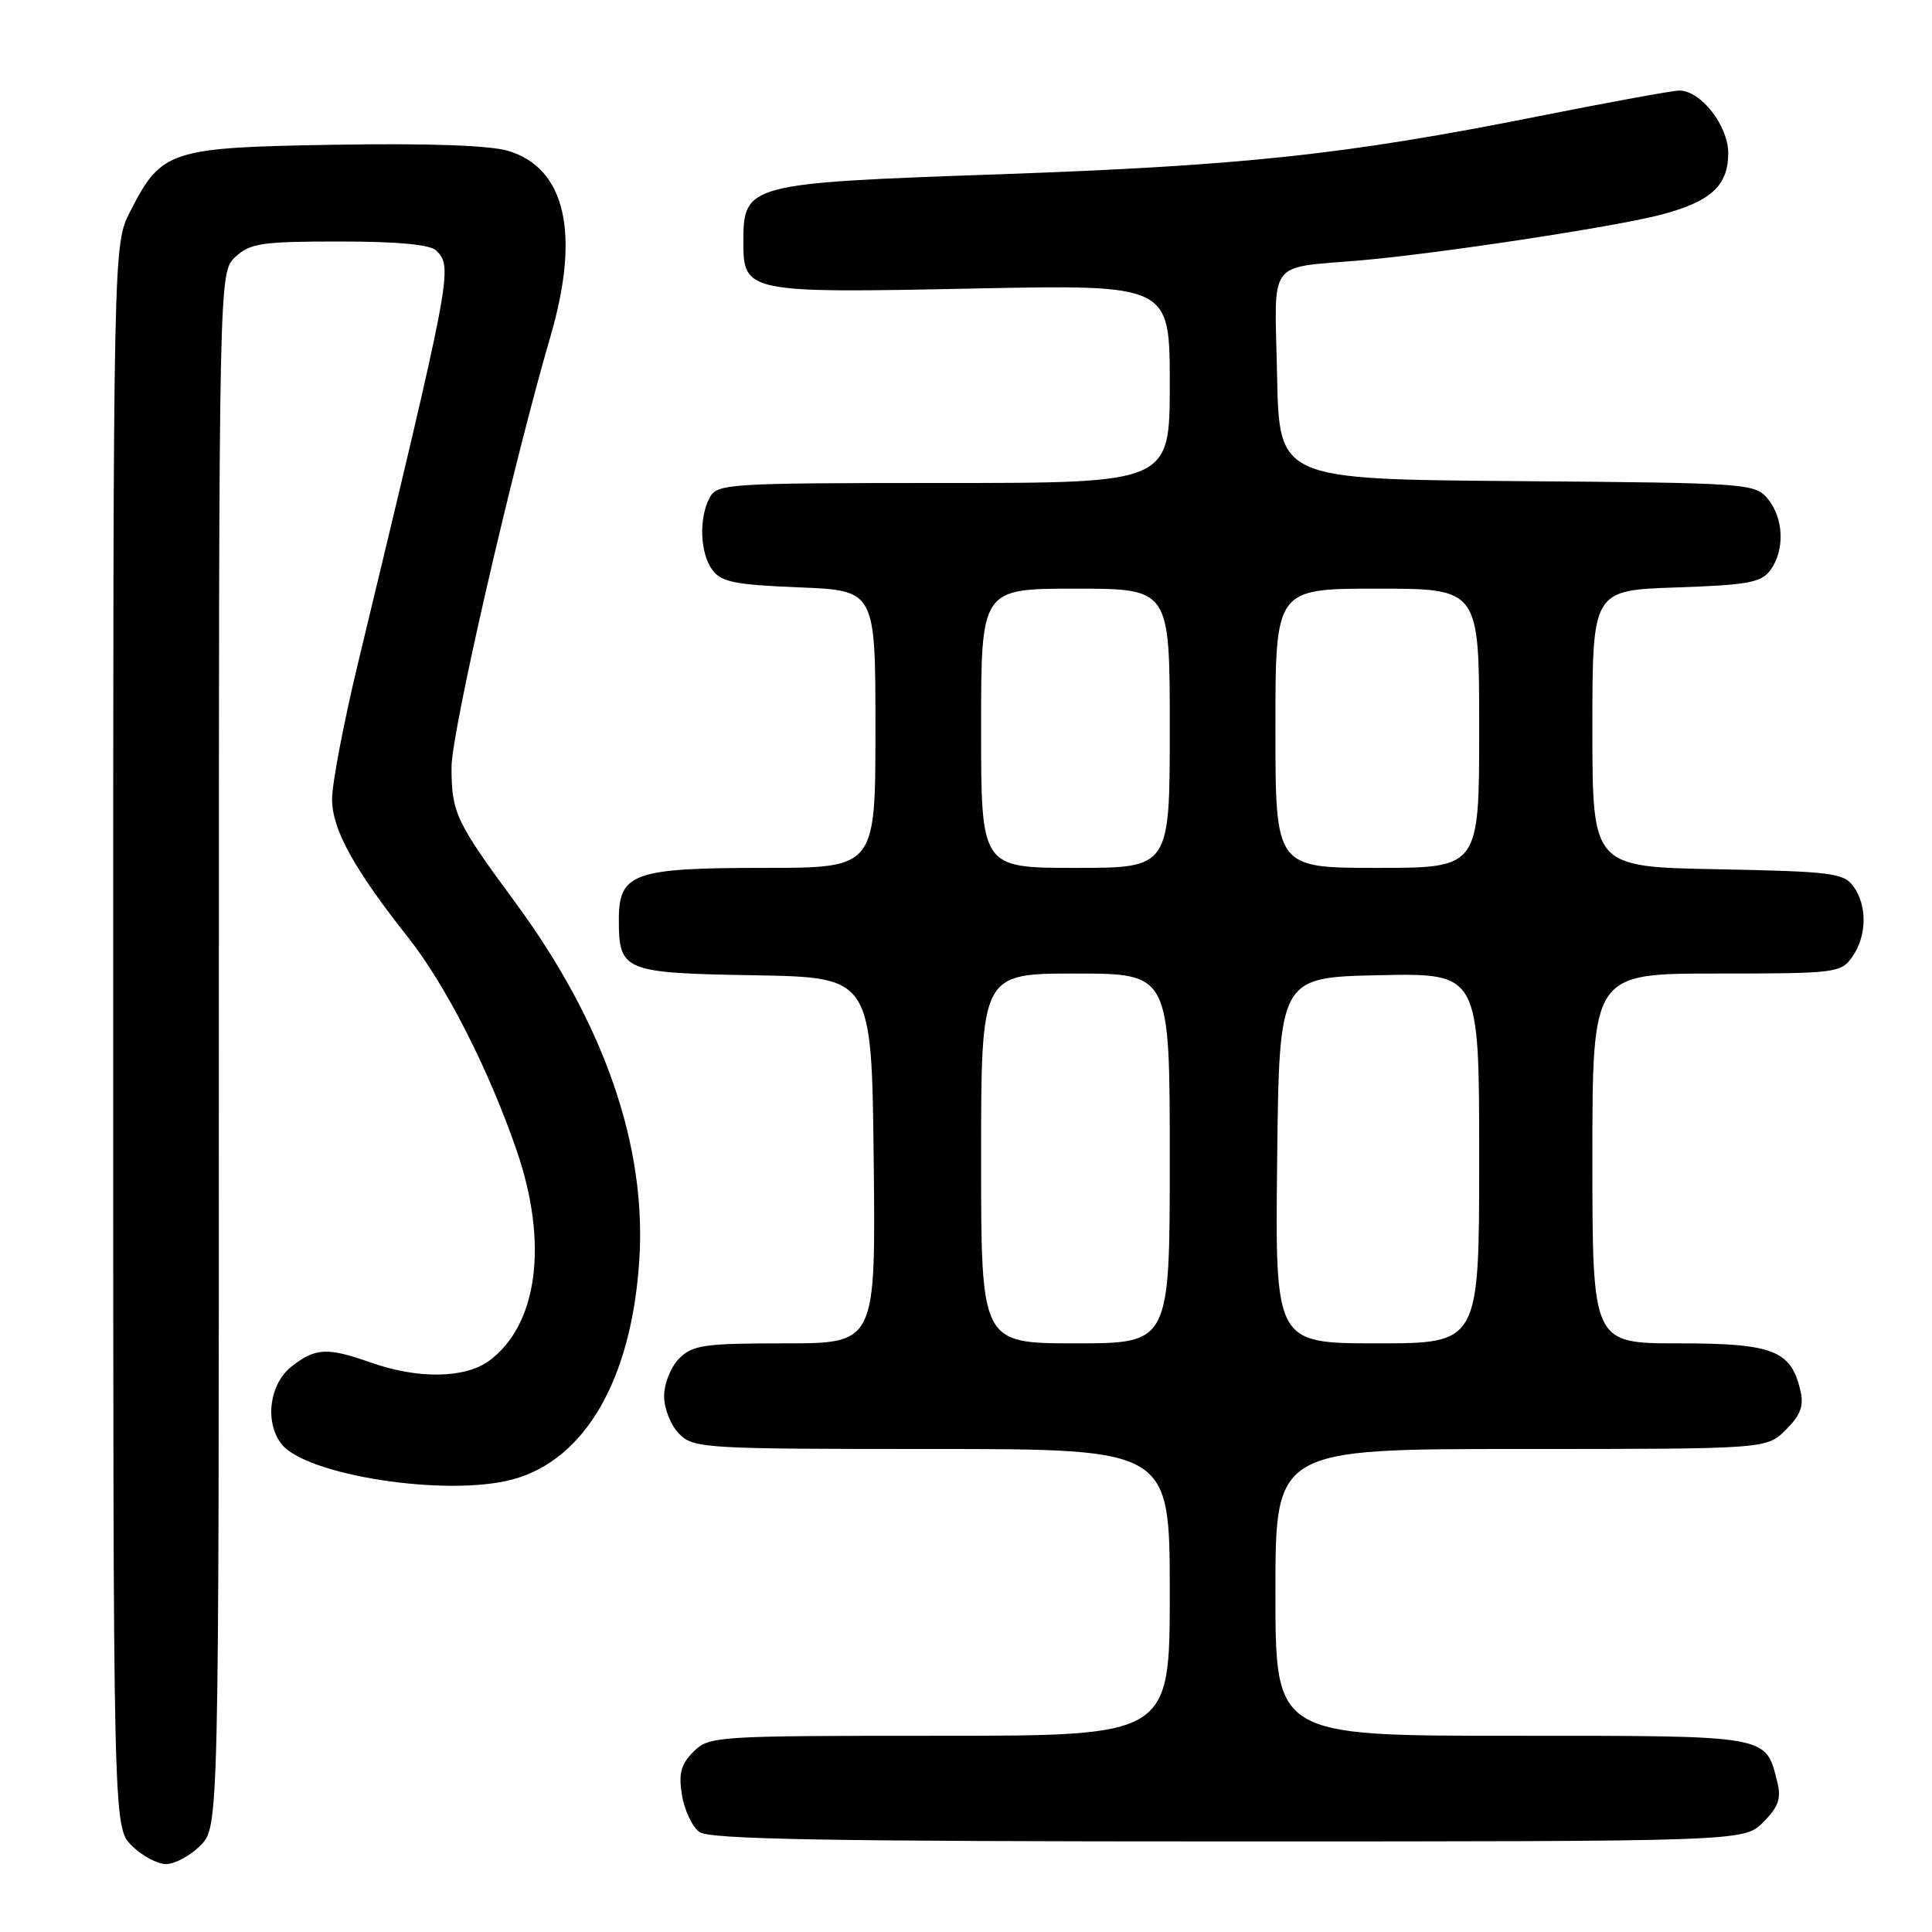 <?xml version="1.0" encoding="UTF-8" standalone="no"?>
<!DOCTYPE svg PUBLIC "-//W3C//DTD SVG 1.1//EN" "http://www.w3.org/Graphics/SVG/1.1/DTD/svg11.dtd" >
<svg xmlns="http://www.w3.org/2000/svg" xmlns:xlink="http://www.w3.org/1999/xlink" version="1.1" viewBox="0 0 256 256">
 <g >
 <path fill="currentColor"
d=" M 26.55 244.55 C 29.00 242.09 29.00 242.09 29.00 139.08 C 29.00 36.08 29.00 36.08 31.19 34.04 C 33.13 32.23 34.69 32.00 44.99 32.00 C 52.69 32.00 57.00 32.40 57.80 33.20 C 60.04 35.44 59.92 36.03 47.45 87.82 C 45.55 95.70 44.00 103.82 44.00 105.88 C 44.00 109.88 46.86 115.09 54.08 124.22 C 59.08 130.55 64.80 141.77 68.48 152.50 C 72.68 164.72 71.26 175.54 64.84 180.29 C 61.63 182.66 55.42 182.76 49.12 180.54 C 43.37 178.51 41.79 178.59 38.63 181.07 C 35.72 183.37 35.04 188.34 37.25 191.28 C 40.41 195.49 59.24 198.40 67.96 196.02 C 77.54 193.42 83.69 182.75 84.71 166.99 C 85.70 151.83 80.04 135.53 68.22 119.50 C 60.39 108.87 59.83 107.69 59.83 101.66 C 59.83 96.97 67.87 61.97 72.96 44.50 C 76.92 30.91 74.92 22.24 67.30 19.98 C 64.87 19.26 56.58 18.97 44.32 19.18 C 22.47 19.54 21.40 19.89 17.25 28.02 C 15.00 32.42 15.00 32.42 15.00 137.26 C 15.00 242.09 15.00 242.09 17.45 244.55 C 18.80 245.90 20.85 247.00 22.00 247.00 C 23.15 247.00 25.20 245.90 26.55 244.55 Z  M 233.64 241.45 C 235.63 239.46 236.04 238.31 235.52 236.20 C 233.93 229.85 234.79 230.00 200.35 230.00 C 169.00 230.00 169.00 230.00 169.00 211.00 C 169.00 192.00 169.00 192.00 201.55 192.00 C 234.09 192.00 234.09 192.00 236.64 189.45 C 238.61 187.48 239.05 186.29 238.55 184.20 C 237.30 178.92 234.92 178.00 222.39 178.00 C 211.00 178.00 211.00 178.00 211.00 153.50 C 211.00 129.00 211.00 129.00 227.44 129.00 C 243.30 129.00 243.94 128.92 245.44 126.78 C 247.38 124.01 247.44 119.99 245.58 117.44 C 244.30 115.68 242.64 115.47 227.58 115.18 C 211.00 114.87 211.00 114.87 211.00 96.54 C 211.00 78.22 211.00 78.22 222.09 77.84 C 231.62 77.52 233.39 77.19 234.59 75.54 C 236.52 72.91 236.36 68.66 234.25 66.11 C 232.54 64.05 231.70 63.99 201.00 63.75 C 169.50 63.50 169.50 63.50 169.22 49.78 C 168.90 34.01 167.72 35.61 180.50 34.48 C 190.68 33.59 213.64 30.10 219.84 28.51 C 226.64 26.77 229.00 24.65 229.00 20.30 C 229.00 16.65 225.37 12.00 222.52 12.00 C 221.66 12.00 213.20 13.54 203.73 15.43 C 178.34 20.49 164.73 21.95 132.50 23.09 C 98.96 24.26 98.50 24.38 98.50 32.08 C 98.50 38.75 98.97 38.85 129.08 38.23 C 155.00 37.71 155.00 37.71 155.00 50.85 C 155.00 64.00 155.00 64.00 125.04 64.00 C 96.43 64.00 95.02 64.09 94.04 65.93 C 92.58 68.66 92.75 73.27 94.39 75.52 C 95.56 77.12 97.40 77.49 105.89 77.83 C 116.00 78.23 116.00 78.23 116.00 96.62 C 116.00 115.00 116.00 115.00 101.22 115.00 C 83.94 115.00 82.00 115.69 82.00 121.87 C 82.00 128.68 82.62 128.94 100.00 129.23 C 115.50 129.50 115.50 129.50 115.77 153.75 C 116.04 178.00 116.04 178.00 104.02 178.00 C 93.33 178.00 91.78 178.22 90.00 180.00 C 88.89 181.11 88.00 183.33 88.00 185.00 C 88.00 186.67 88.89 188.89 90.00 190.00 C 91.92 191.92 93.33 192.00 123.50 192.00 C 155.00 192.00 155.00 192.00 155.00 211.00 C 155.00 230.00 155.00 230.00 124.50 230.00 C 94.79 230.00 93.95 230.05 91.89 232.11 C 90.22 233.78 89.90 234.99 90.36 237.86 C 90.69 239.86 91.73 242.06 92.67 242.75 C 94.00 243.72 109.54 244.00 162.74 244.00 C 231.09 244.00 231.09 244.00 233.64 241.45 Z  M 130.00 153.50 C 130.00 129.00 130.00 129.00 142.50 129.00 C 155.00 129.00 155.00 129.00 155.00 153.50 C 155.00 178.00 155.00 178.00 142.50 178.00 C 130.00 178.00 130.00 178.00 130.00 153.50 Z  M 169.23 153.75 C 169.50 129.50 169.50 129.50 182.75 129.22 C 196.00 128.94 196.00 128.94 196.00 153.47 C 196.00 178.00 196.00 178.00 182.48 178.00 C 168.96 178.00 168.96 178.00 169.23 153.75 Z  M 130.00 96.50 C 130.00 78.00 130.00 78.00 142.50 78.00 C 155.00 78.00 155.00 78.00 155.00 96.50 C 155.00 115.00 155.00 115.00 142.50 115.00 C 130.00 115.00 130.00 115.00 130.00 96.50 Z  M 169.00 96.50 C 169.00 78.00 169.00 78.00 182.50 78.00 C 196.00 78.00 196.00 78.00 196.00 96.50 C 196.00 115.00 196.00 115.00 182.50 115.00 C 169.00 115.00 169.00 115.00 169.00 96.50 Z "/>
</g>
</svg>
